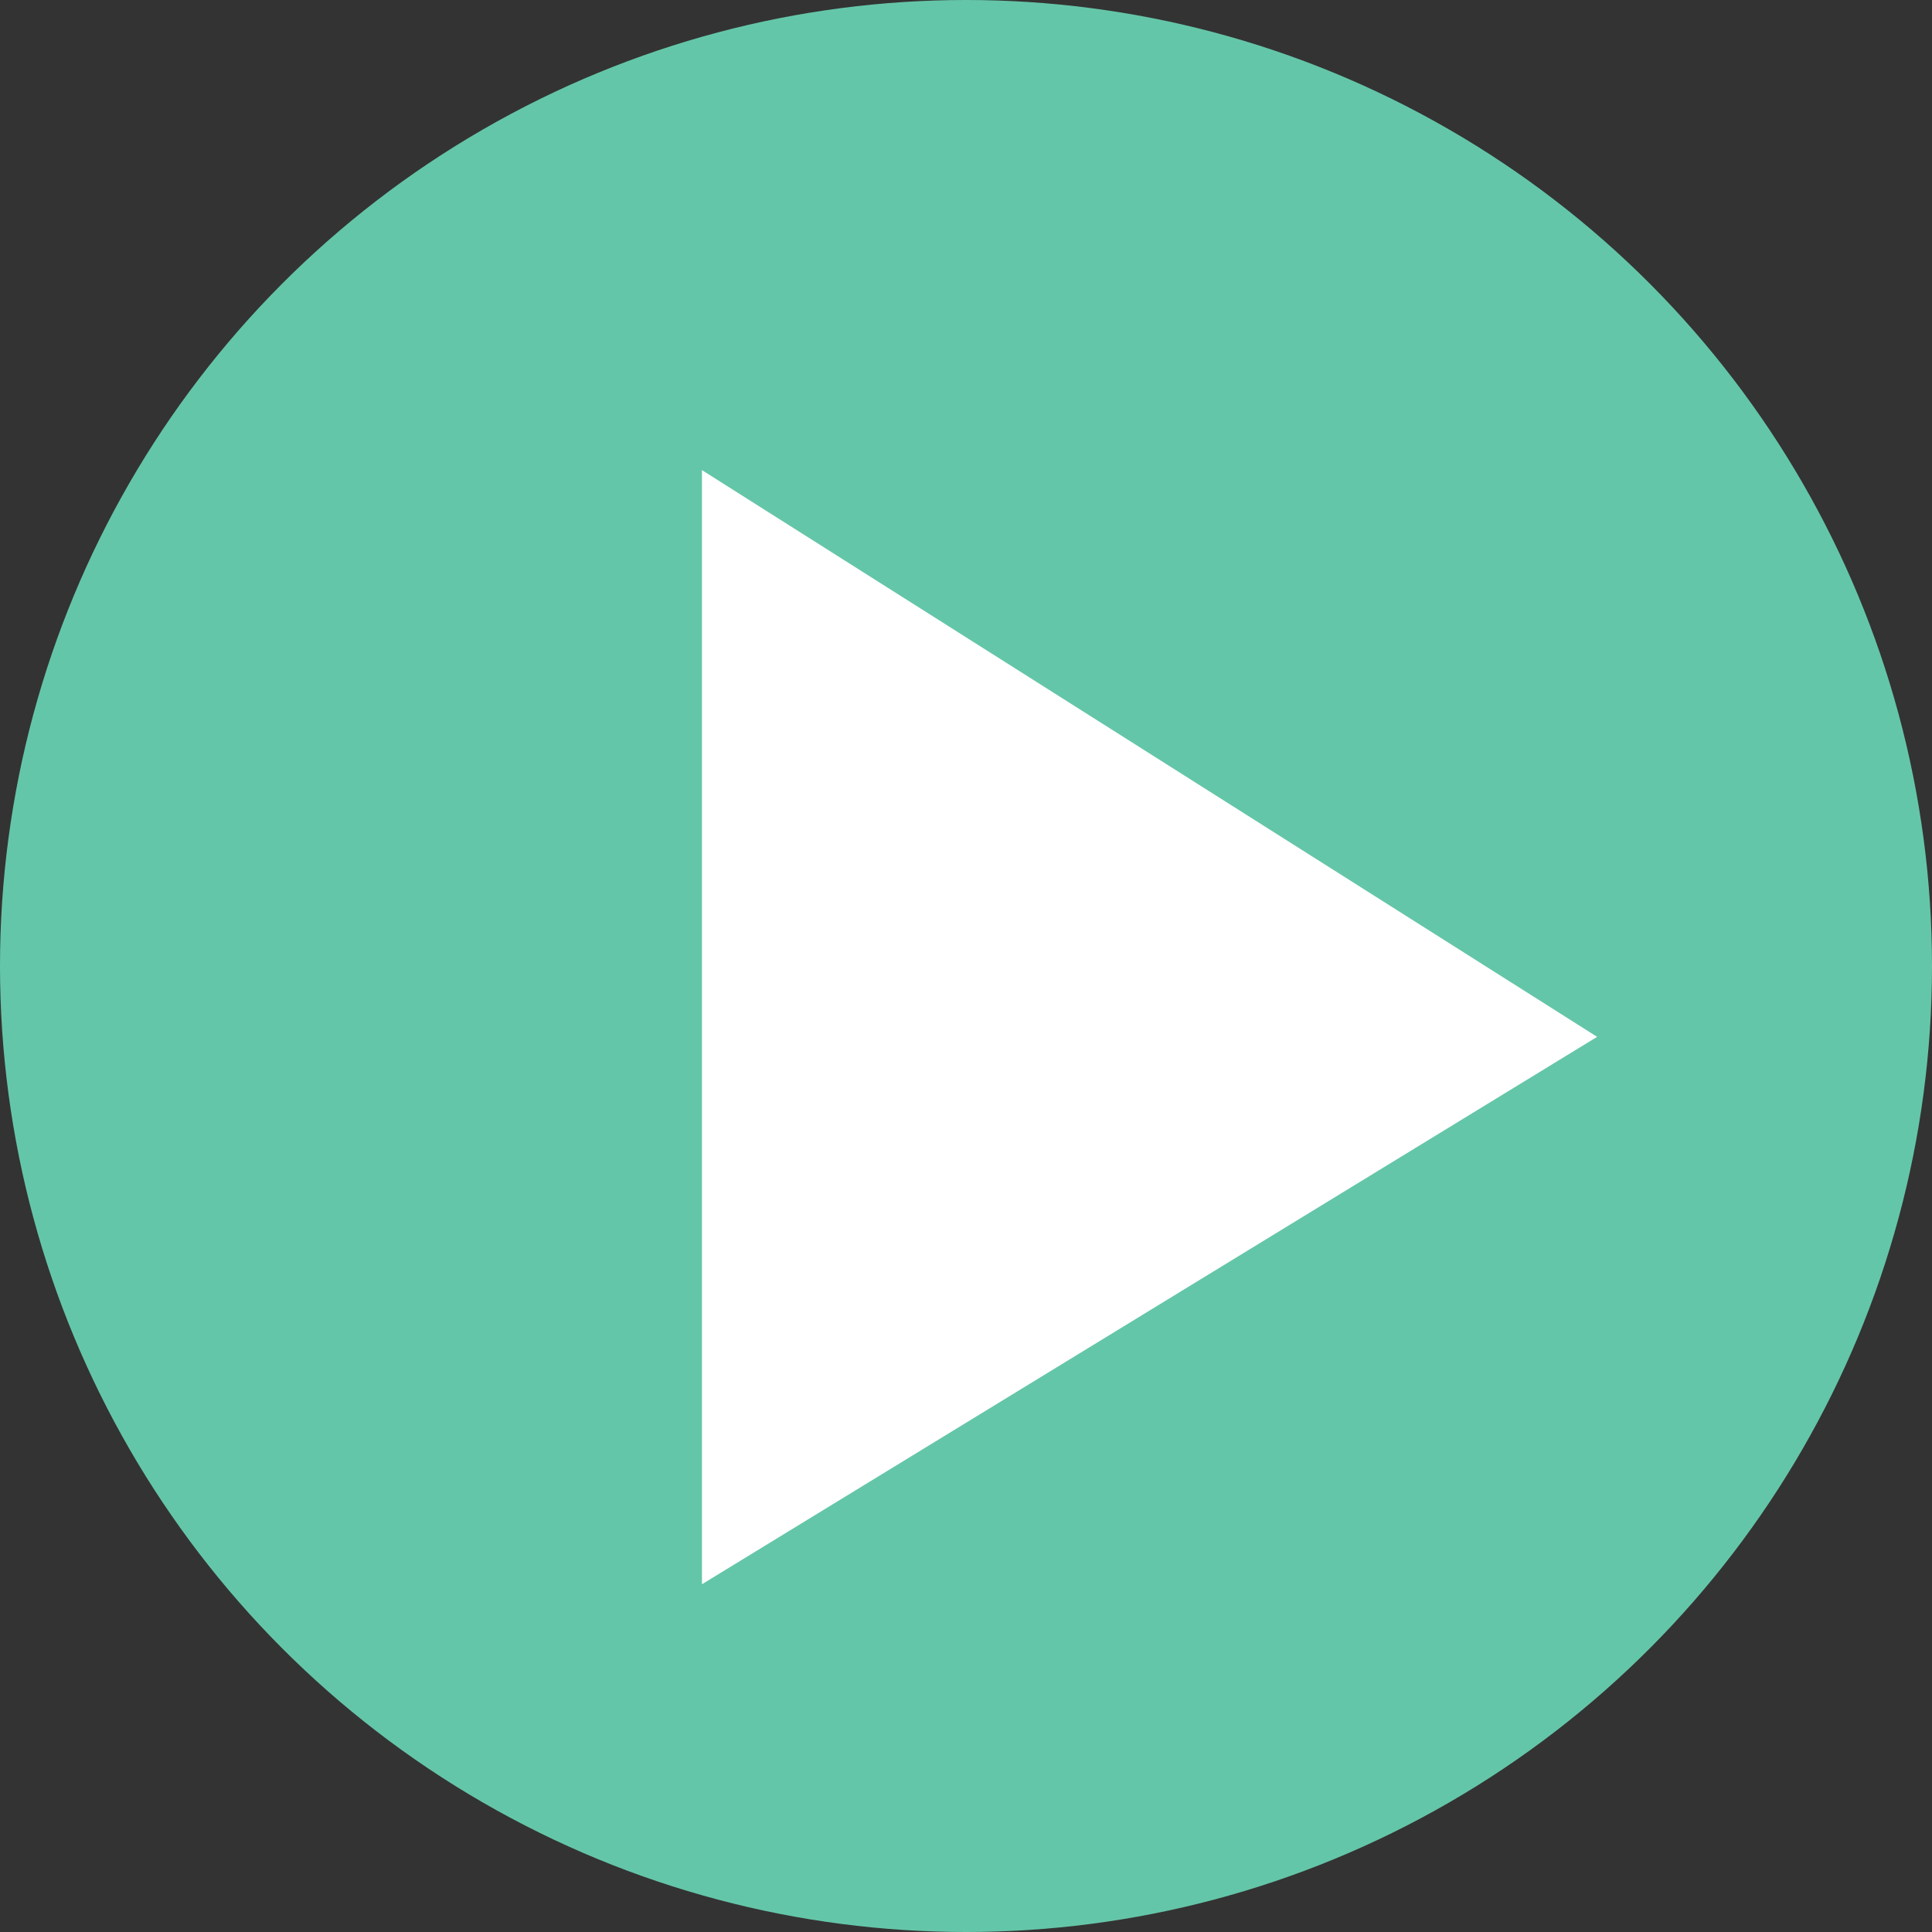 <svg xmlns="http://www.w3.org/2000/svg" viewBox="0 0 3 3"><rect x="0" y="0" width="3" height="3" fill="#333333" stroke="none"/><defs><style>.cls-1{fill:#64c6a8;}.cls-2{fill:#fff;}</style></defs><g id="图层_2" data-name="图层 2"><g id="图层_1-2" data-name="图层 1"><circle id="Ellipse_49" data-name="Ellipse 49" class="cls-1" cx="1.5" cy="1.5" r="1.5"/><path id="Path_76" data-name="Path 76" class="cls-2" d="M1.09,2.46l1.39-.85L1.09.73Z"/></g></g></svg>